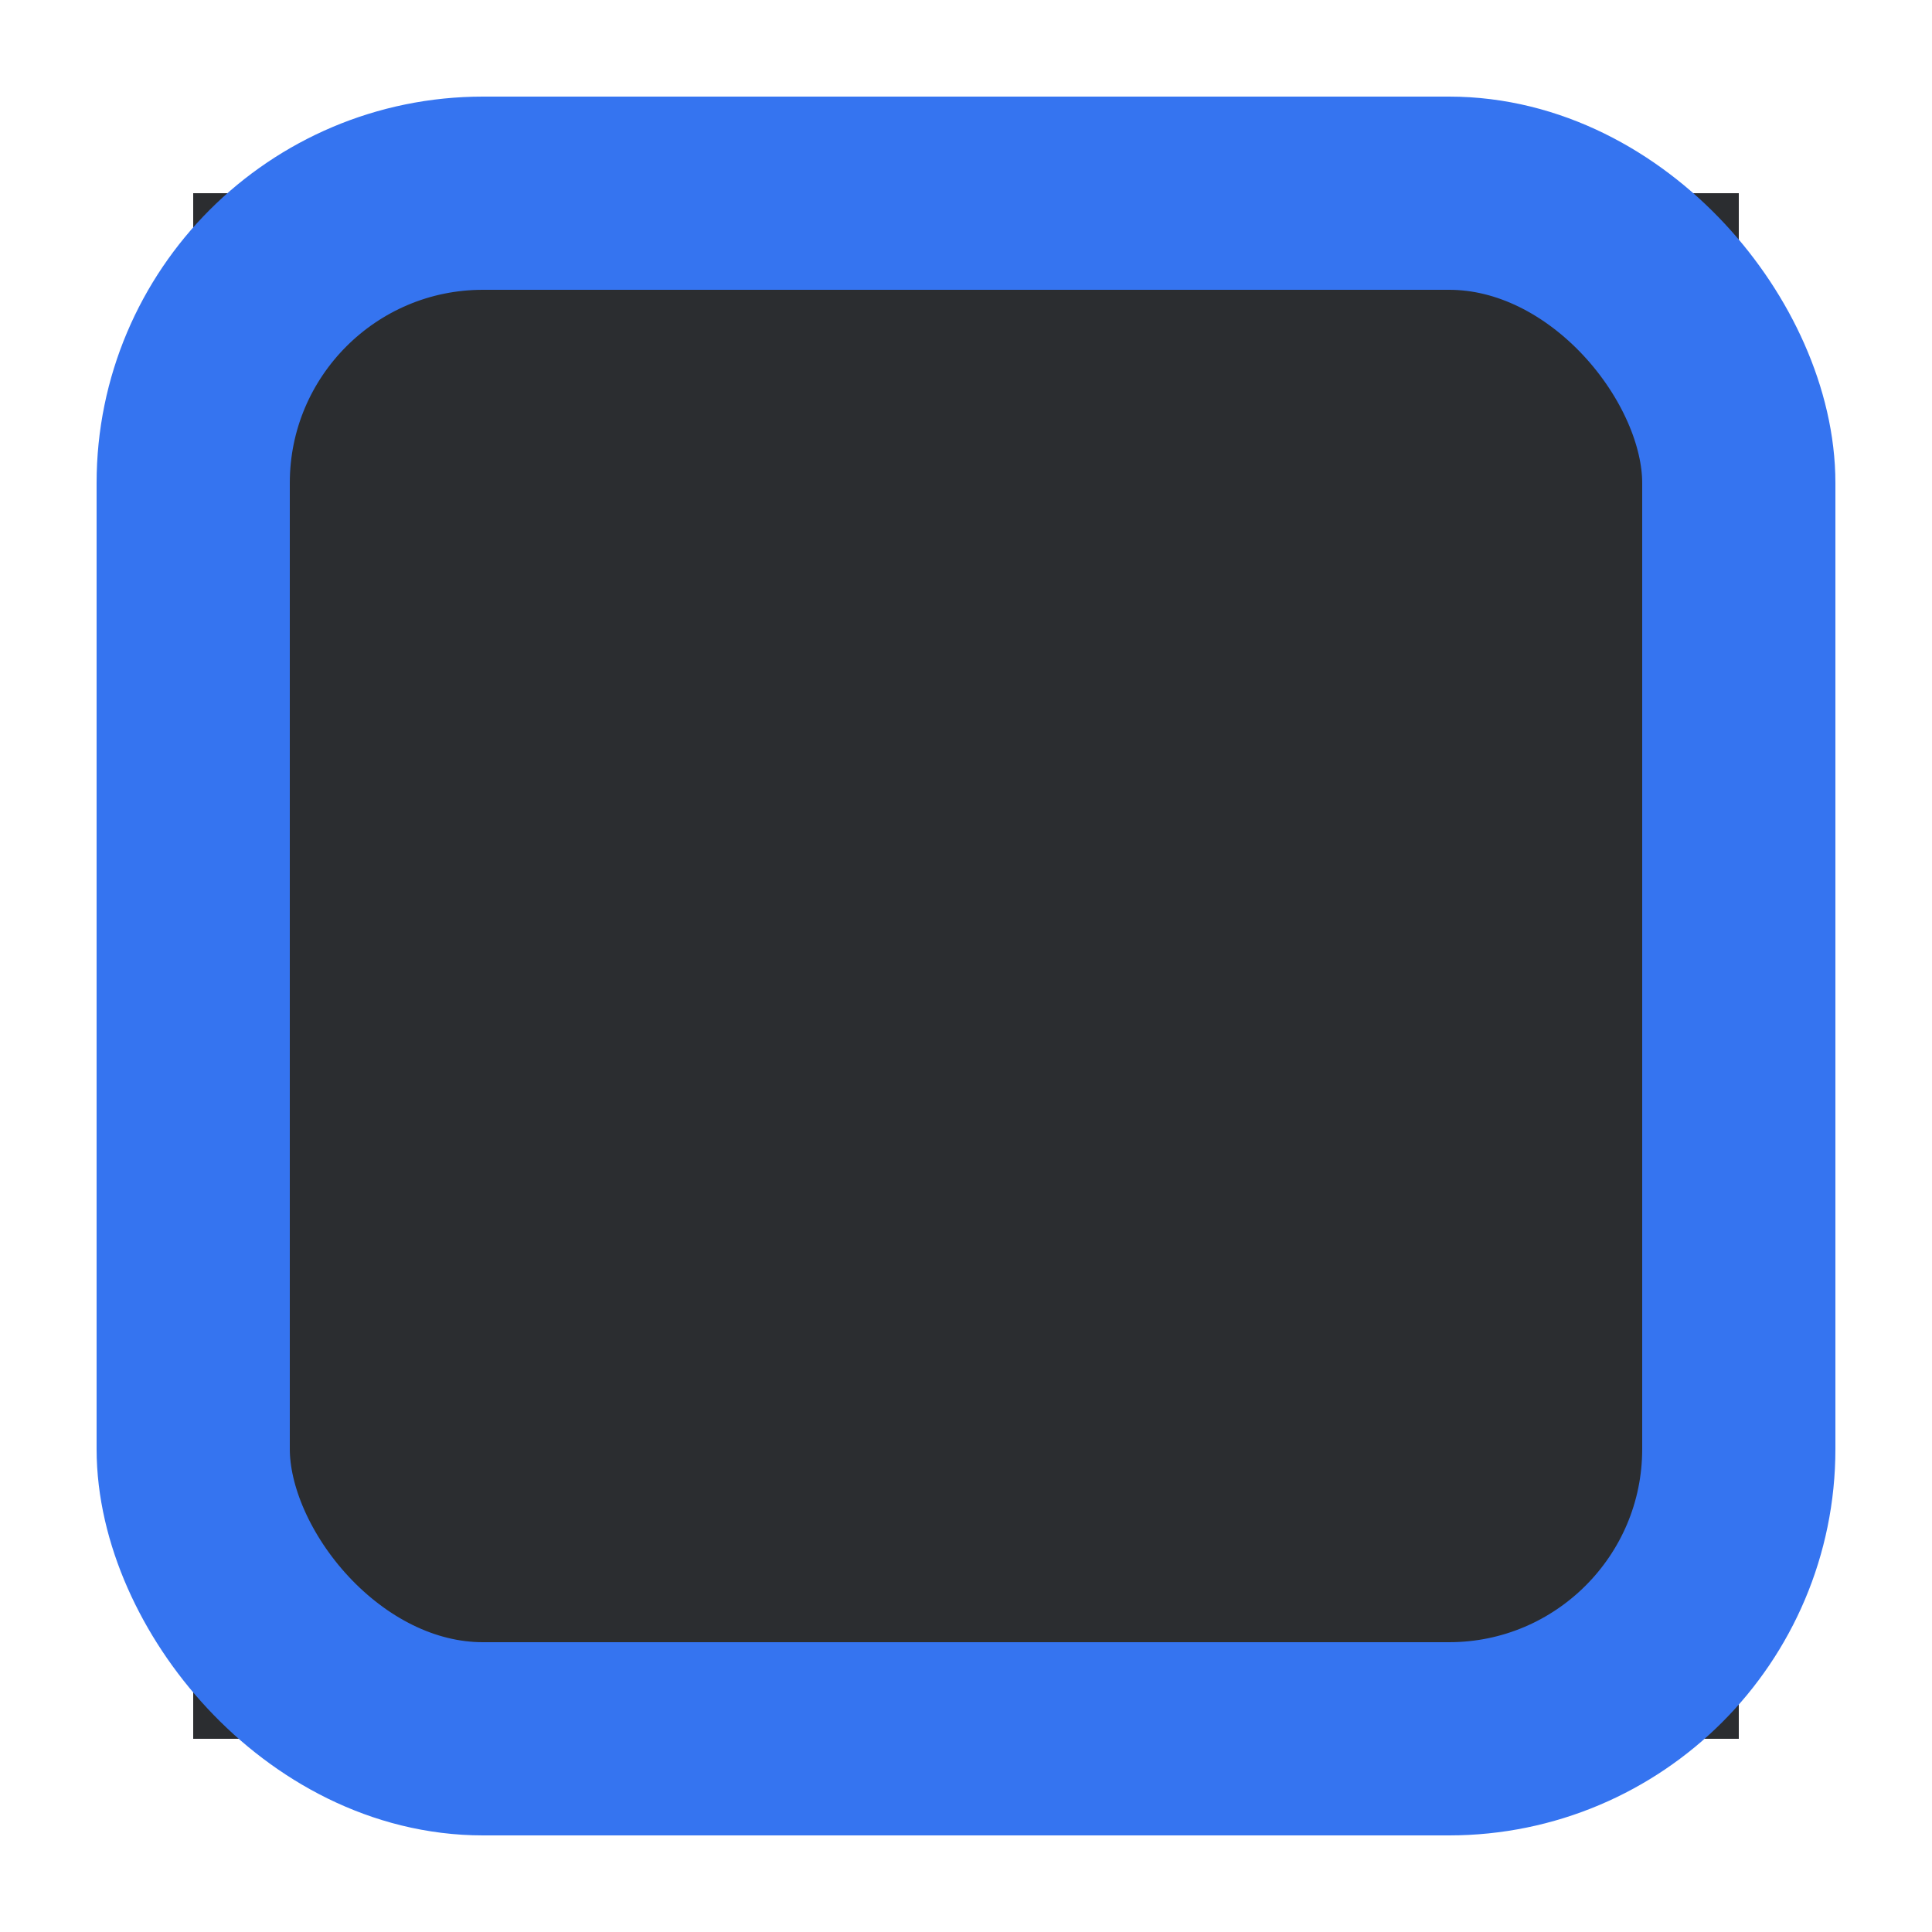 <svg width="20" height="20" viewBox="0 0 20 20" fill="none" xmlns="http://www.w3.org/2000/svg">
<rect width="16" height="16" transform="translate(2 2)" fill="#2B2D30"/>
<rect x="2" y="2" width="16" height="16" rx="3" stroke="#3574F0" stroke-width="2"/>
</svg>
